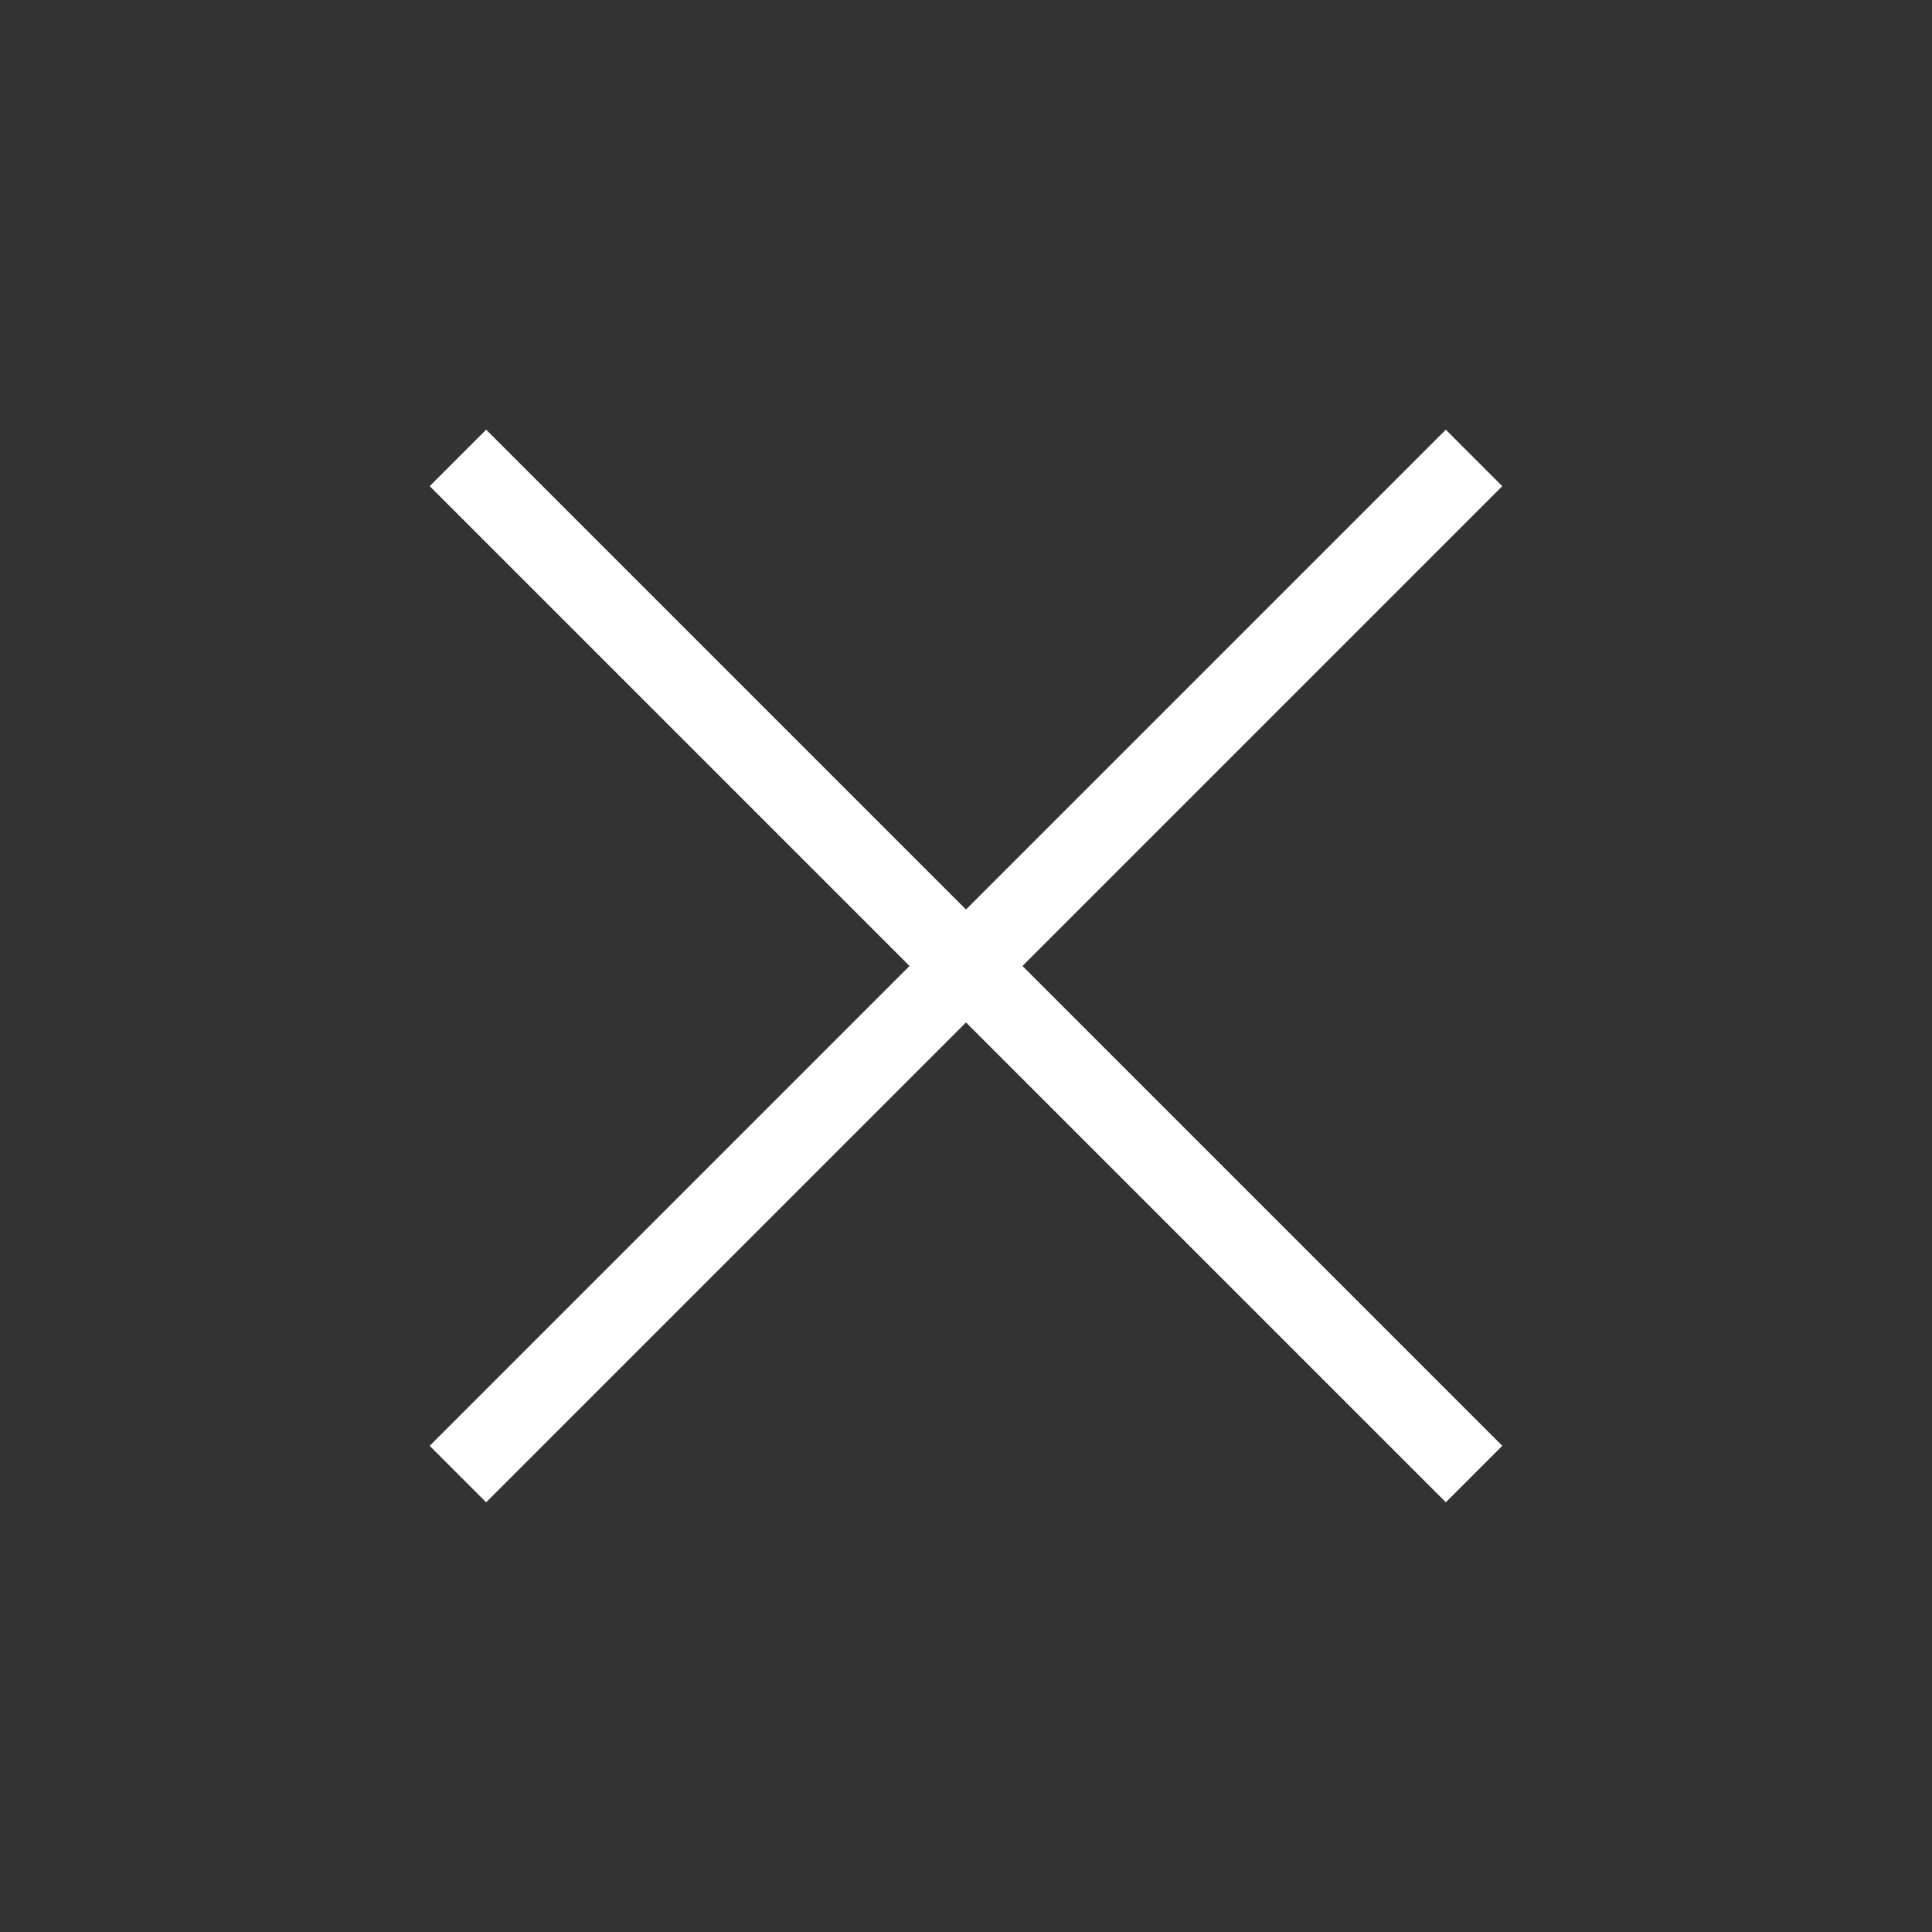 <svg id="icon-close" xmlns="http://www.w3.org/2000/svg" width="24" height="24" viewBox="0 0 24 24">
  <rect x="0" y="0" width="24" height="24" fill="#333333" stroke="none"/>
  <rect id="사각형_3" data-name="사각형 3" width="24" height="24" fill="none"/>
  <g id="그룹_1" data-name="그룹 1" transform="translate(-63 -45)">
    <path id="패스_1" data-name="패스 1" d="M0,0H.992V17.851H0Z" transform="translate(68.338 51.039) rotate(-45)" fill="#fff"/>
    <path id="패스_2" data-name="패스 2" d="M0,17.851H.992V0H0Z" transform="translate(69.039 63.662) rotate(-135)" fill="#fff"/>
  </g>
</svg>
